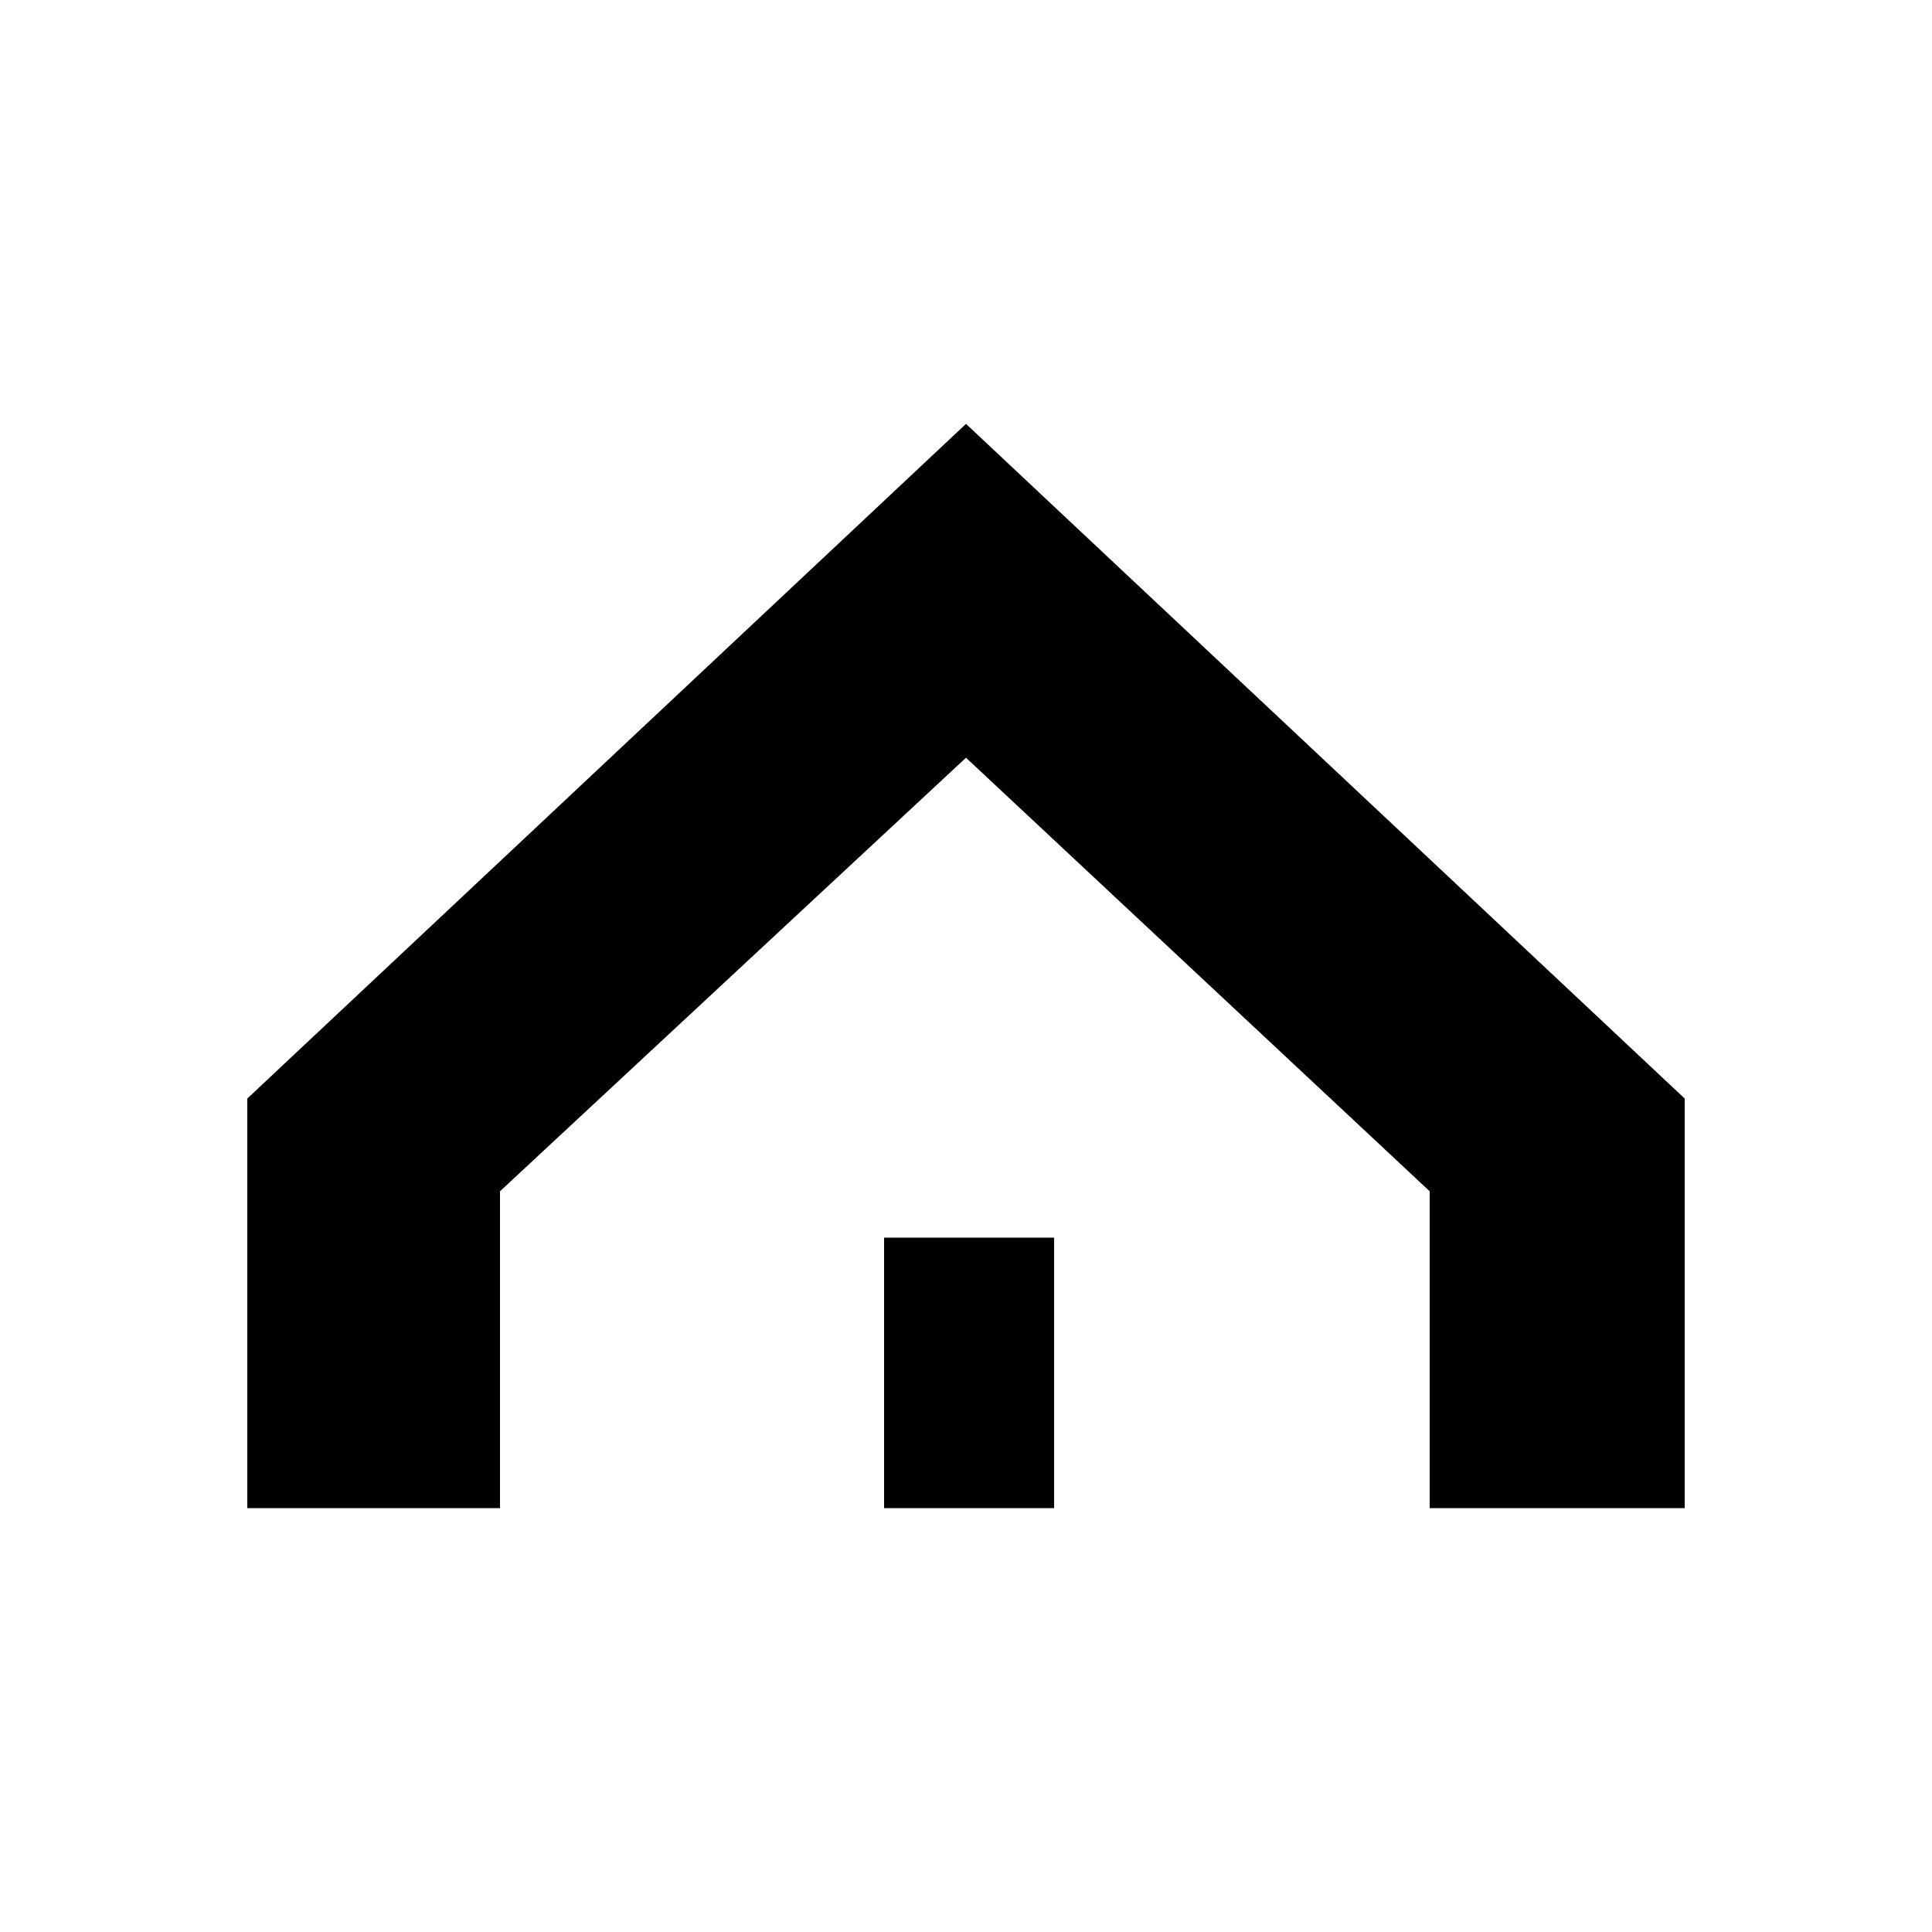 <?xml version="1.0" encoding="UTF-8" standalone="no"?>
<svg
   xmlns:dc="http://purl.org/dc/elements/1.1/"
   xmlns:cc="http://creativecommons.org/ns#"
   xmlns:rdf="http://www.w3.org/1999/02/22-rdf-syntax-ns#"
   xmlns:svg="http://www.w3.org/2000/svg"
   xmlns="http://www.w3.org/2000/svg"
   xmlns:sodipodi="http://sodipodi.sourceforge.net/DTD/sodipodi-0.dtd"
   xmlns:inkscape="http://www.inkscape.org/namespaces/inkscape"
   width="250"
   height="250"
   viewBox="0 0 250 250"
   fill="none"
   version="1.1"
   id="svg863"
   sodipodi:docname="dwellfi-logo-light.svg"
   inkscape:version="1.0.2 (e86c8708, 2021-01-15)">
  <defs
     id="defs867" />
  <sodipodi:namedview
     pagecolor="#ffffff"
     bordercolor="#666666"
     borderopacity="1"
     objecttolerance="10"
     gridtolerance="10"
     guidetolerance="10"
     inkscape:pageopacity="0"
     inkscape:pageshadow="2"
     inkscape:window-width="1919"
     inkscape:window-height="1176"
     id="namedview865"
     showgrid="false"
     inkscape:zoom="3.3225806"
     inkscape:cx="93"
     inkscape:cy="118.65534"
     inkscape:window-x="0"
     inkscape:window-y="23"
     inkscape:window-maximized="0"
     inkscape:current-layer="svg863" />
  <path
     fill-rule="evenodd"
     clip-rule="evenodd"
     d="m 218,195.15 v -53 L 125,54.85 32,142.15 v 53 h 32.7 v -41 L 125,98.049 185,154.15 v 41 z m -103.6,-35 H 136.4 v 35 h -22 z"
     fill="#000000"
     id="path861" />
</svg>
